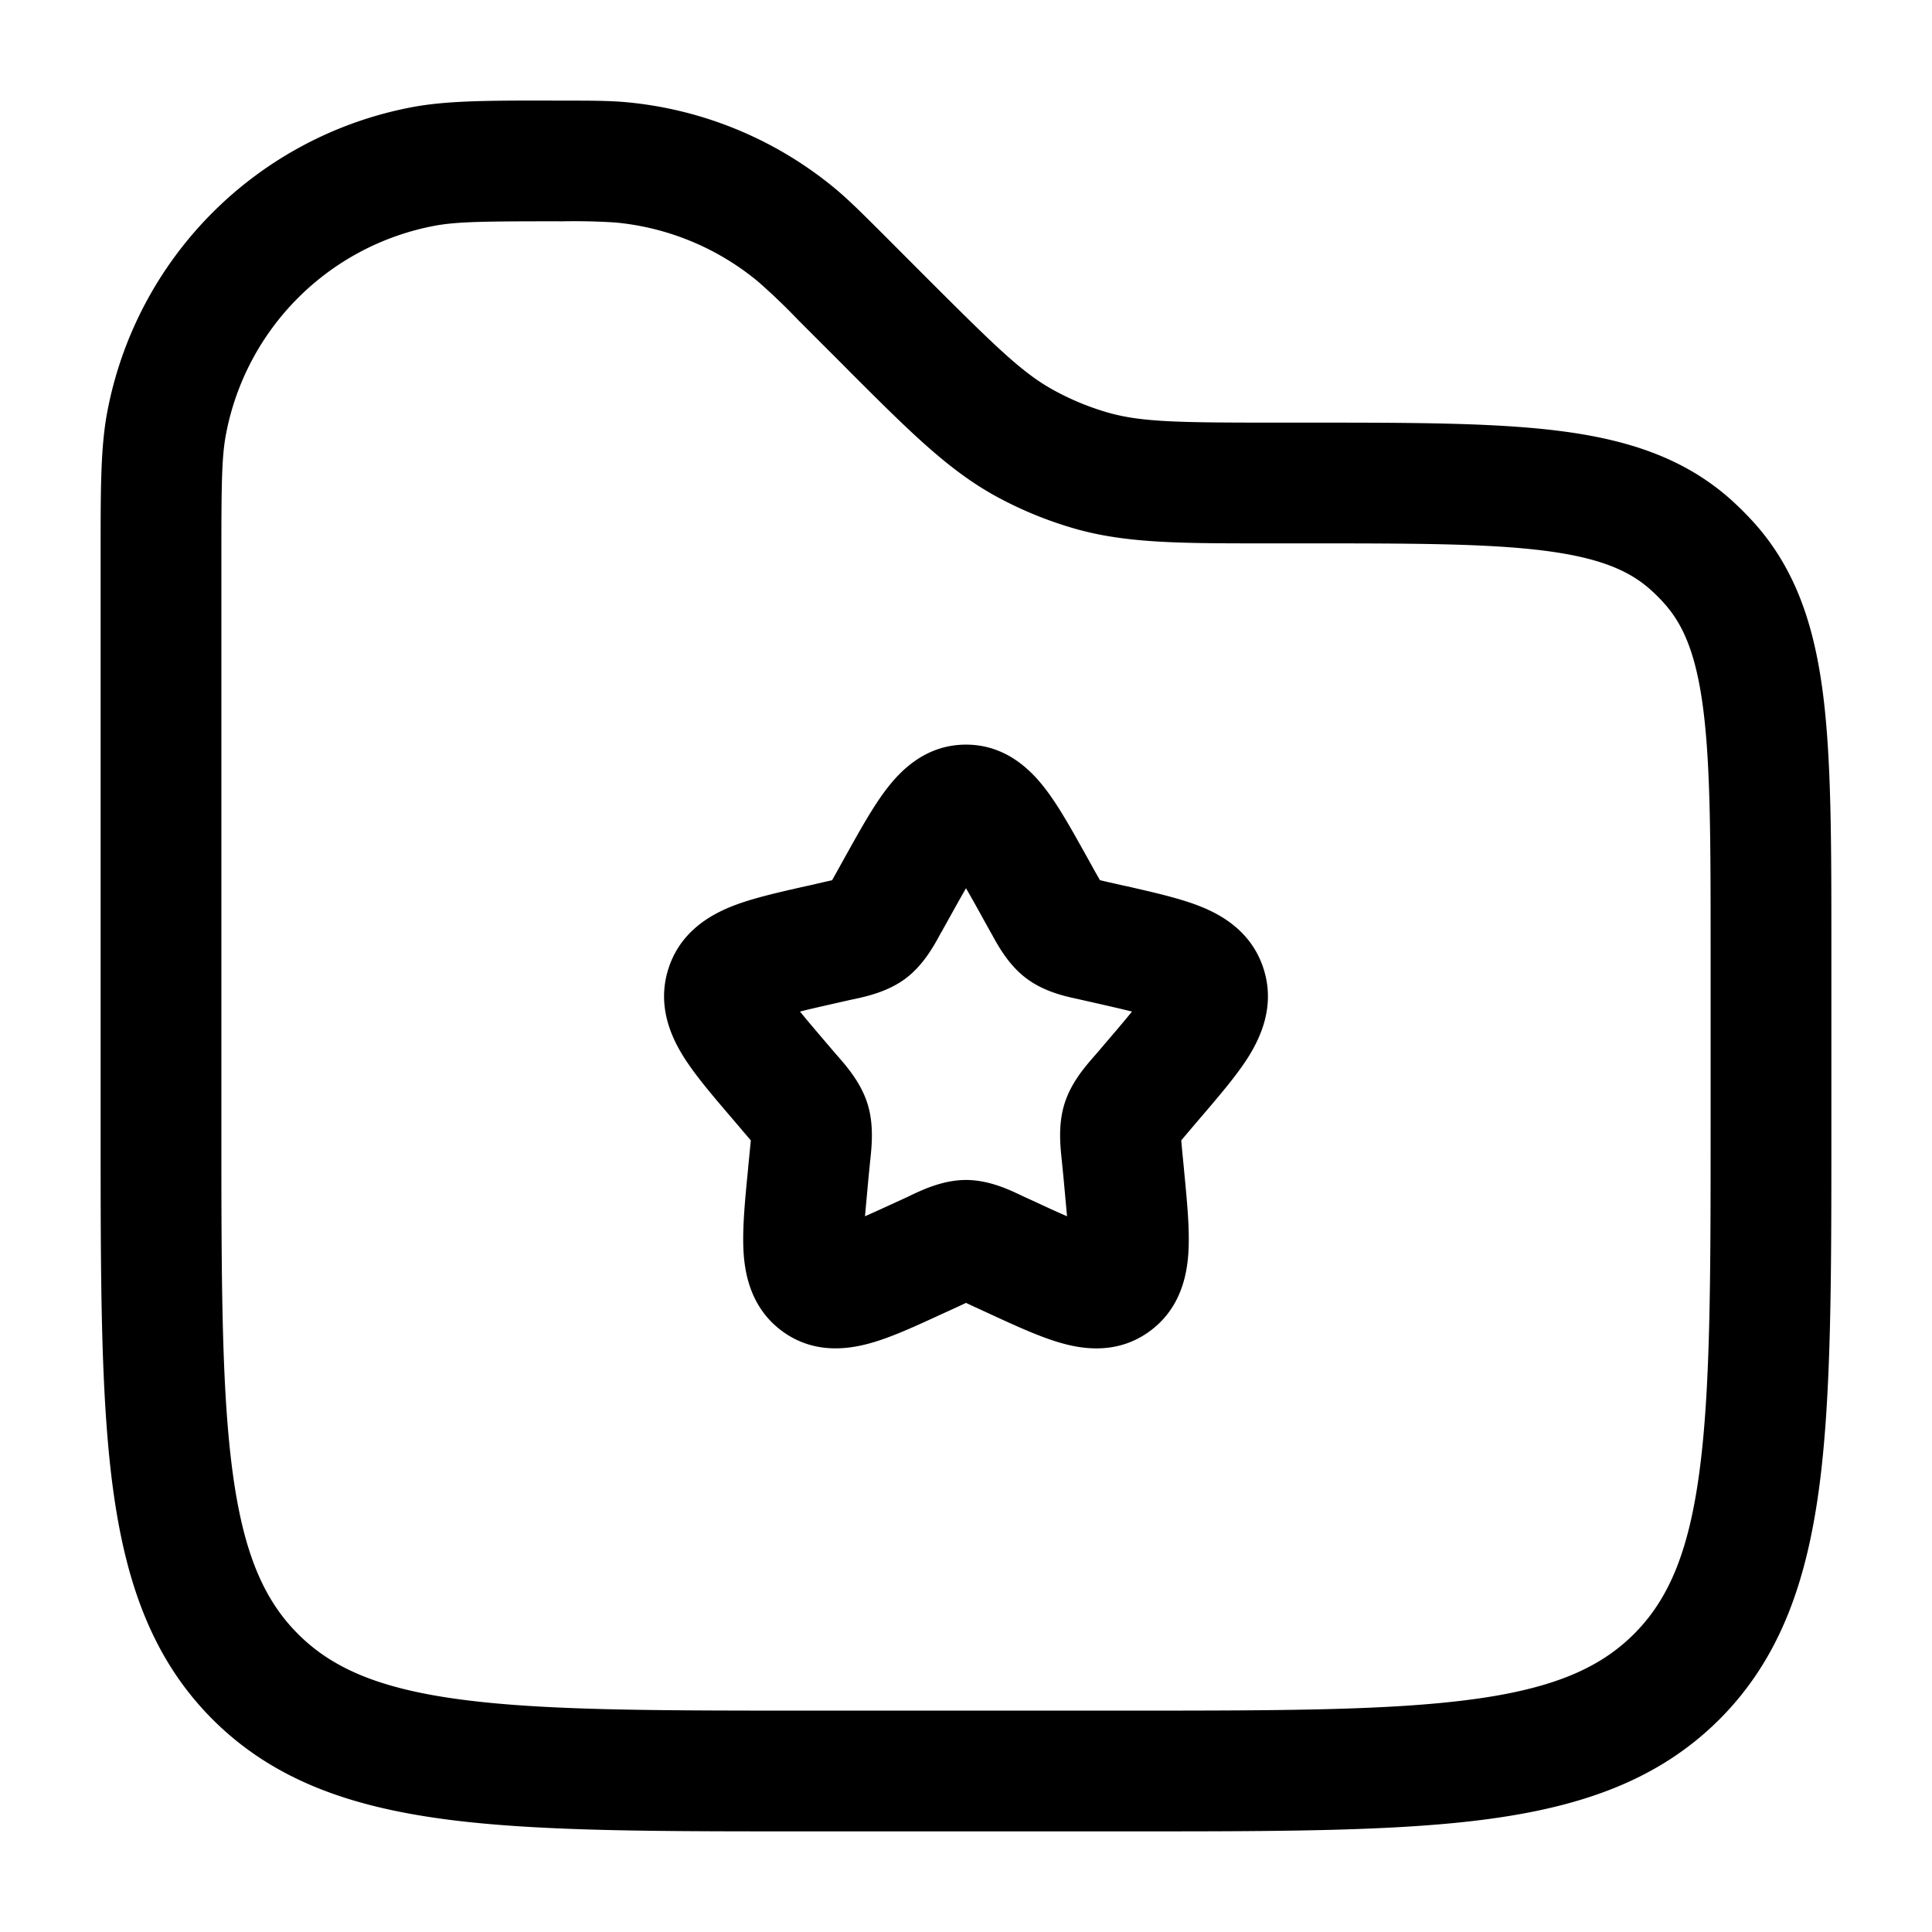 <svg xmlns="http://www.w3.org/2000/svg" xmlns:xlink="http://www.w3.org/1999/xlink" width="24" height="24" viewBox="0 0 24 24"><path fill="currentColor" fill-rule="evenodd" d="M6.86 1.25h.127c.351 0 .577 0 .798.02a4.75 4.75 0 0 1 2.59 1.073c.17.142.33.302.579.55l.576.577c.846.845 1.171 1.161 1.547 1.37q.328.182.689.286c.413.117.866.124 2.062.124h.425c1.273 0 2.3 0 3.111.102c.841.106 1.556.332 2.144.86q.147.133.28.28c.529.588.754 1.303.86 2.144c.102.812.102 1.838.102 3.111v2.31c0 1.837 0 3.293-.153 4.432c-.158 1.172-.49 2.121-1.238 2.87c-.749.748-1.698 1.08-2.87 1.238c-1.14.153-2.595.153-4.433.153H9.944c-1.838 0-3.294 0-4.433-.153c-1.172-.158-2.121-.49-2.87-1.238c-.748-.749-1.08-1.698-1.238-2.87c-.153-1.14-.153-2.595-.153-4.433V6.86c0-.797 0-1.303.082-1.74A4.75 4.75 0 0 1 5.12 1.331c.438-.082.944-.082 1.74-.082m.09 1.5c-.917 0-1.271.003-1.553.056a3.25 3.25 0 0 0-2.59 2.591c-.054.282-.057.636-.057 1.553V14c0 1.907.002 3.262.14 4.29c.135 1.005.389 1.585.812 2.008s1.003.677 2.009.812c1.028.138 2.382.14 4.289.14h4c1.907 0 3.262-.002 4.29-.14c1.005-.135 1.585-.389 2.008-.812s.677-1.003.812-2.009c.138-1.027.14-2.382.14-4.289v-2.202c0-1.336-.001-2.267-.09-2.975c-.087-.689-.246-1.06-.487-1.328a2 2 0 0 0-.168-.168c-.268-.241-.64-.4-1.328-.487c-.707-.089-1.639-.09-2.975-.09h-.484c-1.048 0-1.724 0-2.363-.182c-.35-.1-.689-.24-1.008-.417c-.58-.324-1.058-.801-1.8-1.543l-.077-.078l-.55-.55a8 8 0 0 0-.503-.482a3.25 3.25 0 0 0-1.771-.734a8 8 0 0 0-.696-.014M12 11.034q-.086.15-.199.354l-.098.176l-.023.04c-.078.144-.208.382-.425.547c-.221.168-.488.226-.643.26l-.044.009l-.19.043c-.176.04-.319.072-.44.103c.079.098.182.219.316.376l.13.152l.03.034c.108.125.282.325.363.585c.08.256.052.52.035.686l-.005.047l-.02.203l-.042.46c.105-.046.223-.1.364-.165l.179-.082l.04-.02c.144-.067.393-.184.672-.184s.528.117.672.185l.04.019l.179.082q.209.098.364.165l-.042-.46l-.02-.203l-.005-.047c-.017-.167-.045-.43.035-.686c.08-.26.255-.46.363-.585l.03-.034l.13-.152c.134-.157.237-.278.316-.376c-.121-.03-.264-.063-.44-.103l-.19-.043l-.044-.01c-.155-.033-.422-.091-.643-.26c-.217-.164-.347-.402-.425-.545l-.023-.04l-.098-.177q-.112-.204-.199-.354M11.014 9.8c.172-.225.484-.55.986-.55s.814.325.986.55c.165.214.33.511.5.816l.023.041l.098.177l.057.1l.099.023l.19.043l.048.01c.327.075.653.148.903.247c.276.109.65.32.795.785c.142.455-.037.841-.193 1.09c-.145.23-.365.486-.59.749l-.03.035l-.13.153l-.082.097l.012.135l.02.203l.004.046c.034.352.067.692.055.964c-.012.286-.08.718-.468 1.012c-.4.303-.84.237-1.12.156c-.258-.073-.563-.214-.87-.355l-.043-.02l-.18-.083l-.084-.039l-.085.04l-.179.082l-.044.02c-.306.141-.61.282-.869.355c-.28.08-.72.147-1.12-.156c-.387-.294-.456-.726-.468-1.011c-.012-.273.02-.613.055-.965l.004-.046l.02-.203l.013-.135l-.083-.097l-.13-.153l-.03-.035c-.225-.263-.445-.52-.59-.75c-.156-.248-.335-.634-.193-1.09c.144-.463.519-.675.795-.784c.25-.099.576-.172.903-.246l.047-.01l.191-.044l.1-.023l.056-.1l.098-.177l.023-.041c.17-.305.335-.602.5-.816" clip-rule="evenodd"/></svg>